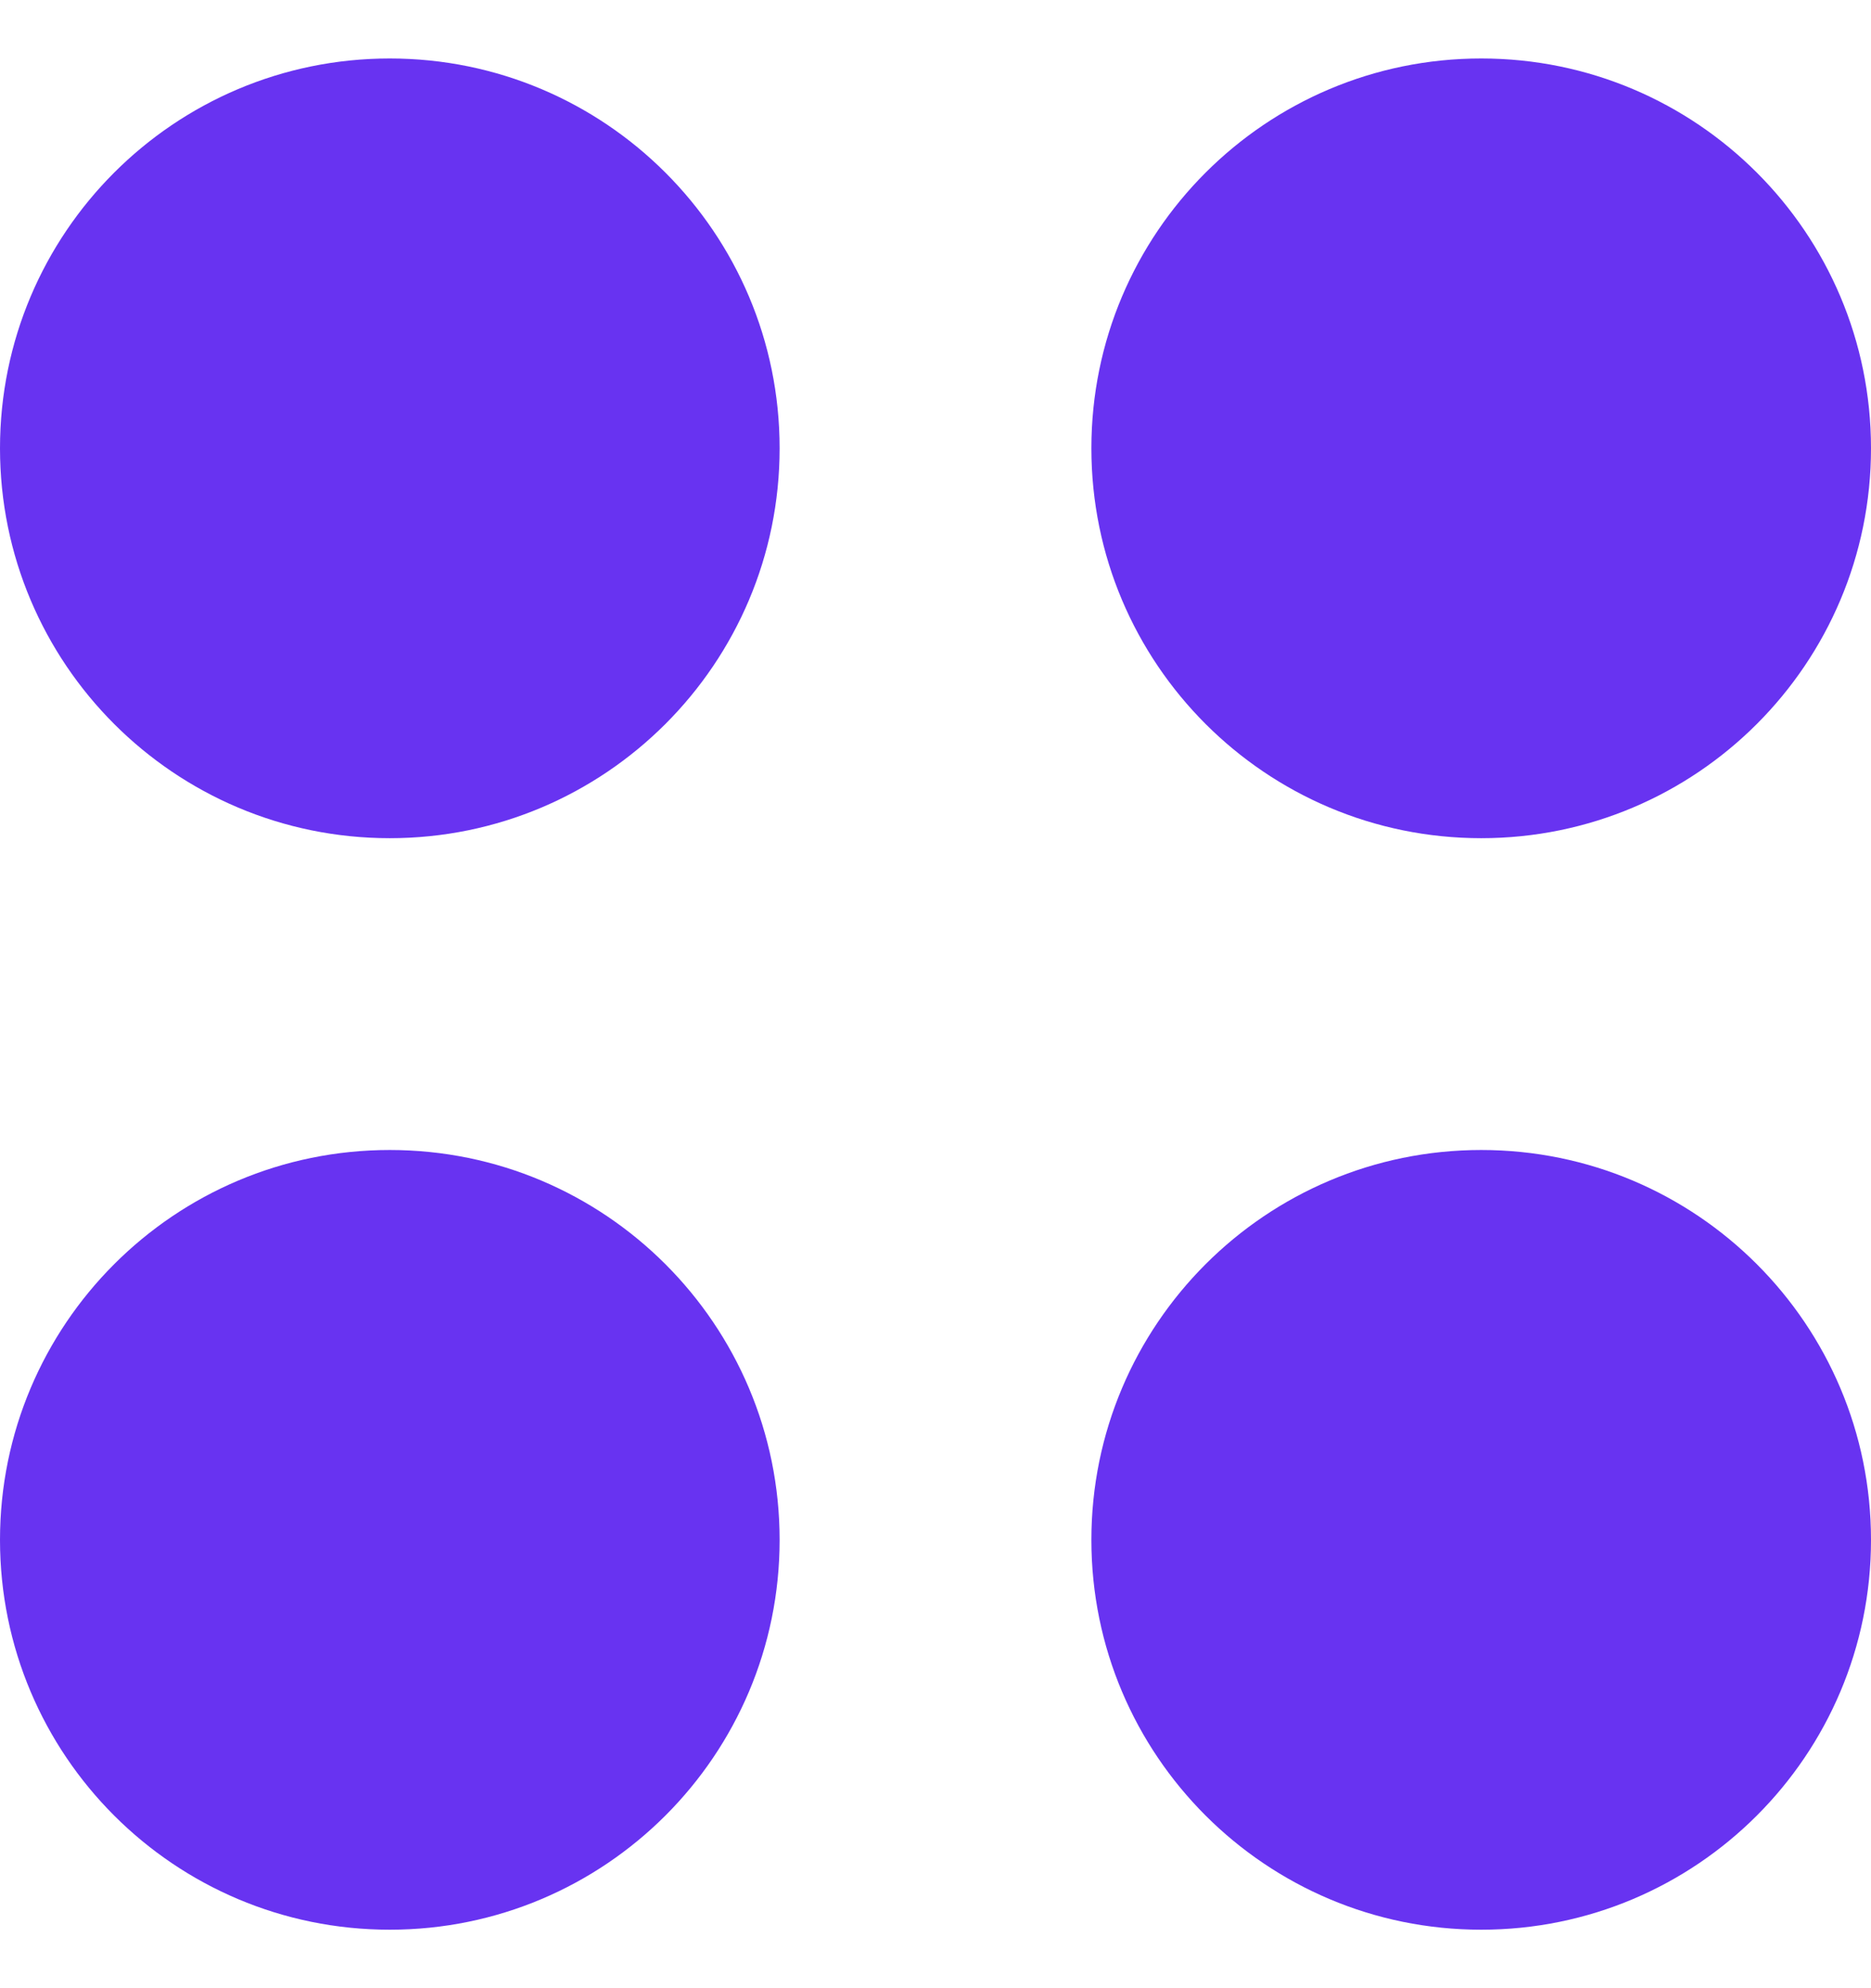 <svg width="16" height="17" viewBox="0 0 16 17" fill="none" xmlns="http://www.w3.org/2000/svg">
<path d="M3.333 7.167C5.174 7.167 6.667 5.674 6.667 3.833C6.667 1.992 5.174 0.5 3.333 0.5C1.492 0.5 0 1.992 0 3.833C0 5.674 1.492 7.167 3.333 7.167Z" fill="#6833F1"/>
<path d="M12.667 7.167C14.508 7.167 16 5.674 16 3.833C16 1.992 14.508 0.5 12.667 0.5C10.826 0.5 9.333 1.992 9.333 3.833C9.333 5.674 10.826 7.167 12.667 7.167Z" fill="#6833F1"/>
<path d="M3.333 16.5C5.174 16.5 6.667 15.008 6.667 13.167C6.667 11.326 5.174 9.833 3.333 9.833C1.492 9.833 0 11.326 0 13.167C0 15.008 1.492 16.5 3.333 16.5Z" fill="#6833F1"/>
<path d="M12.667 16.5C14.508 16.5 16 15.008 16 13.167C16 11.326 14.508 9.833 12.667 9.833C10.826 9.833 9.333 11.326 9.333 13.167C9.333 15.008 10.826 16.5 12.667 16.5Z" fill="#6833F1"/>
</svg>
